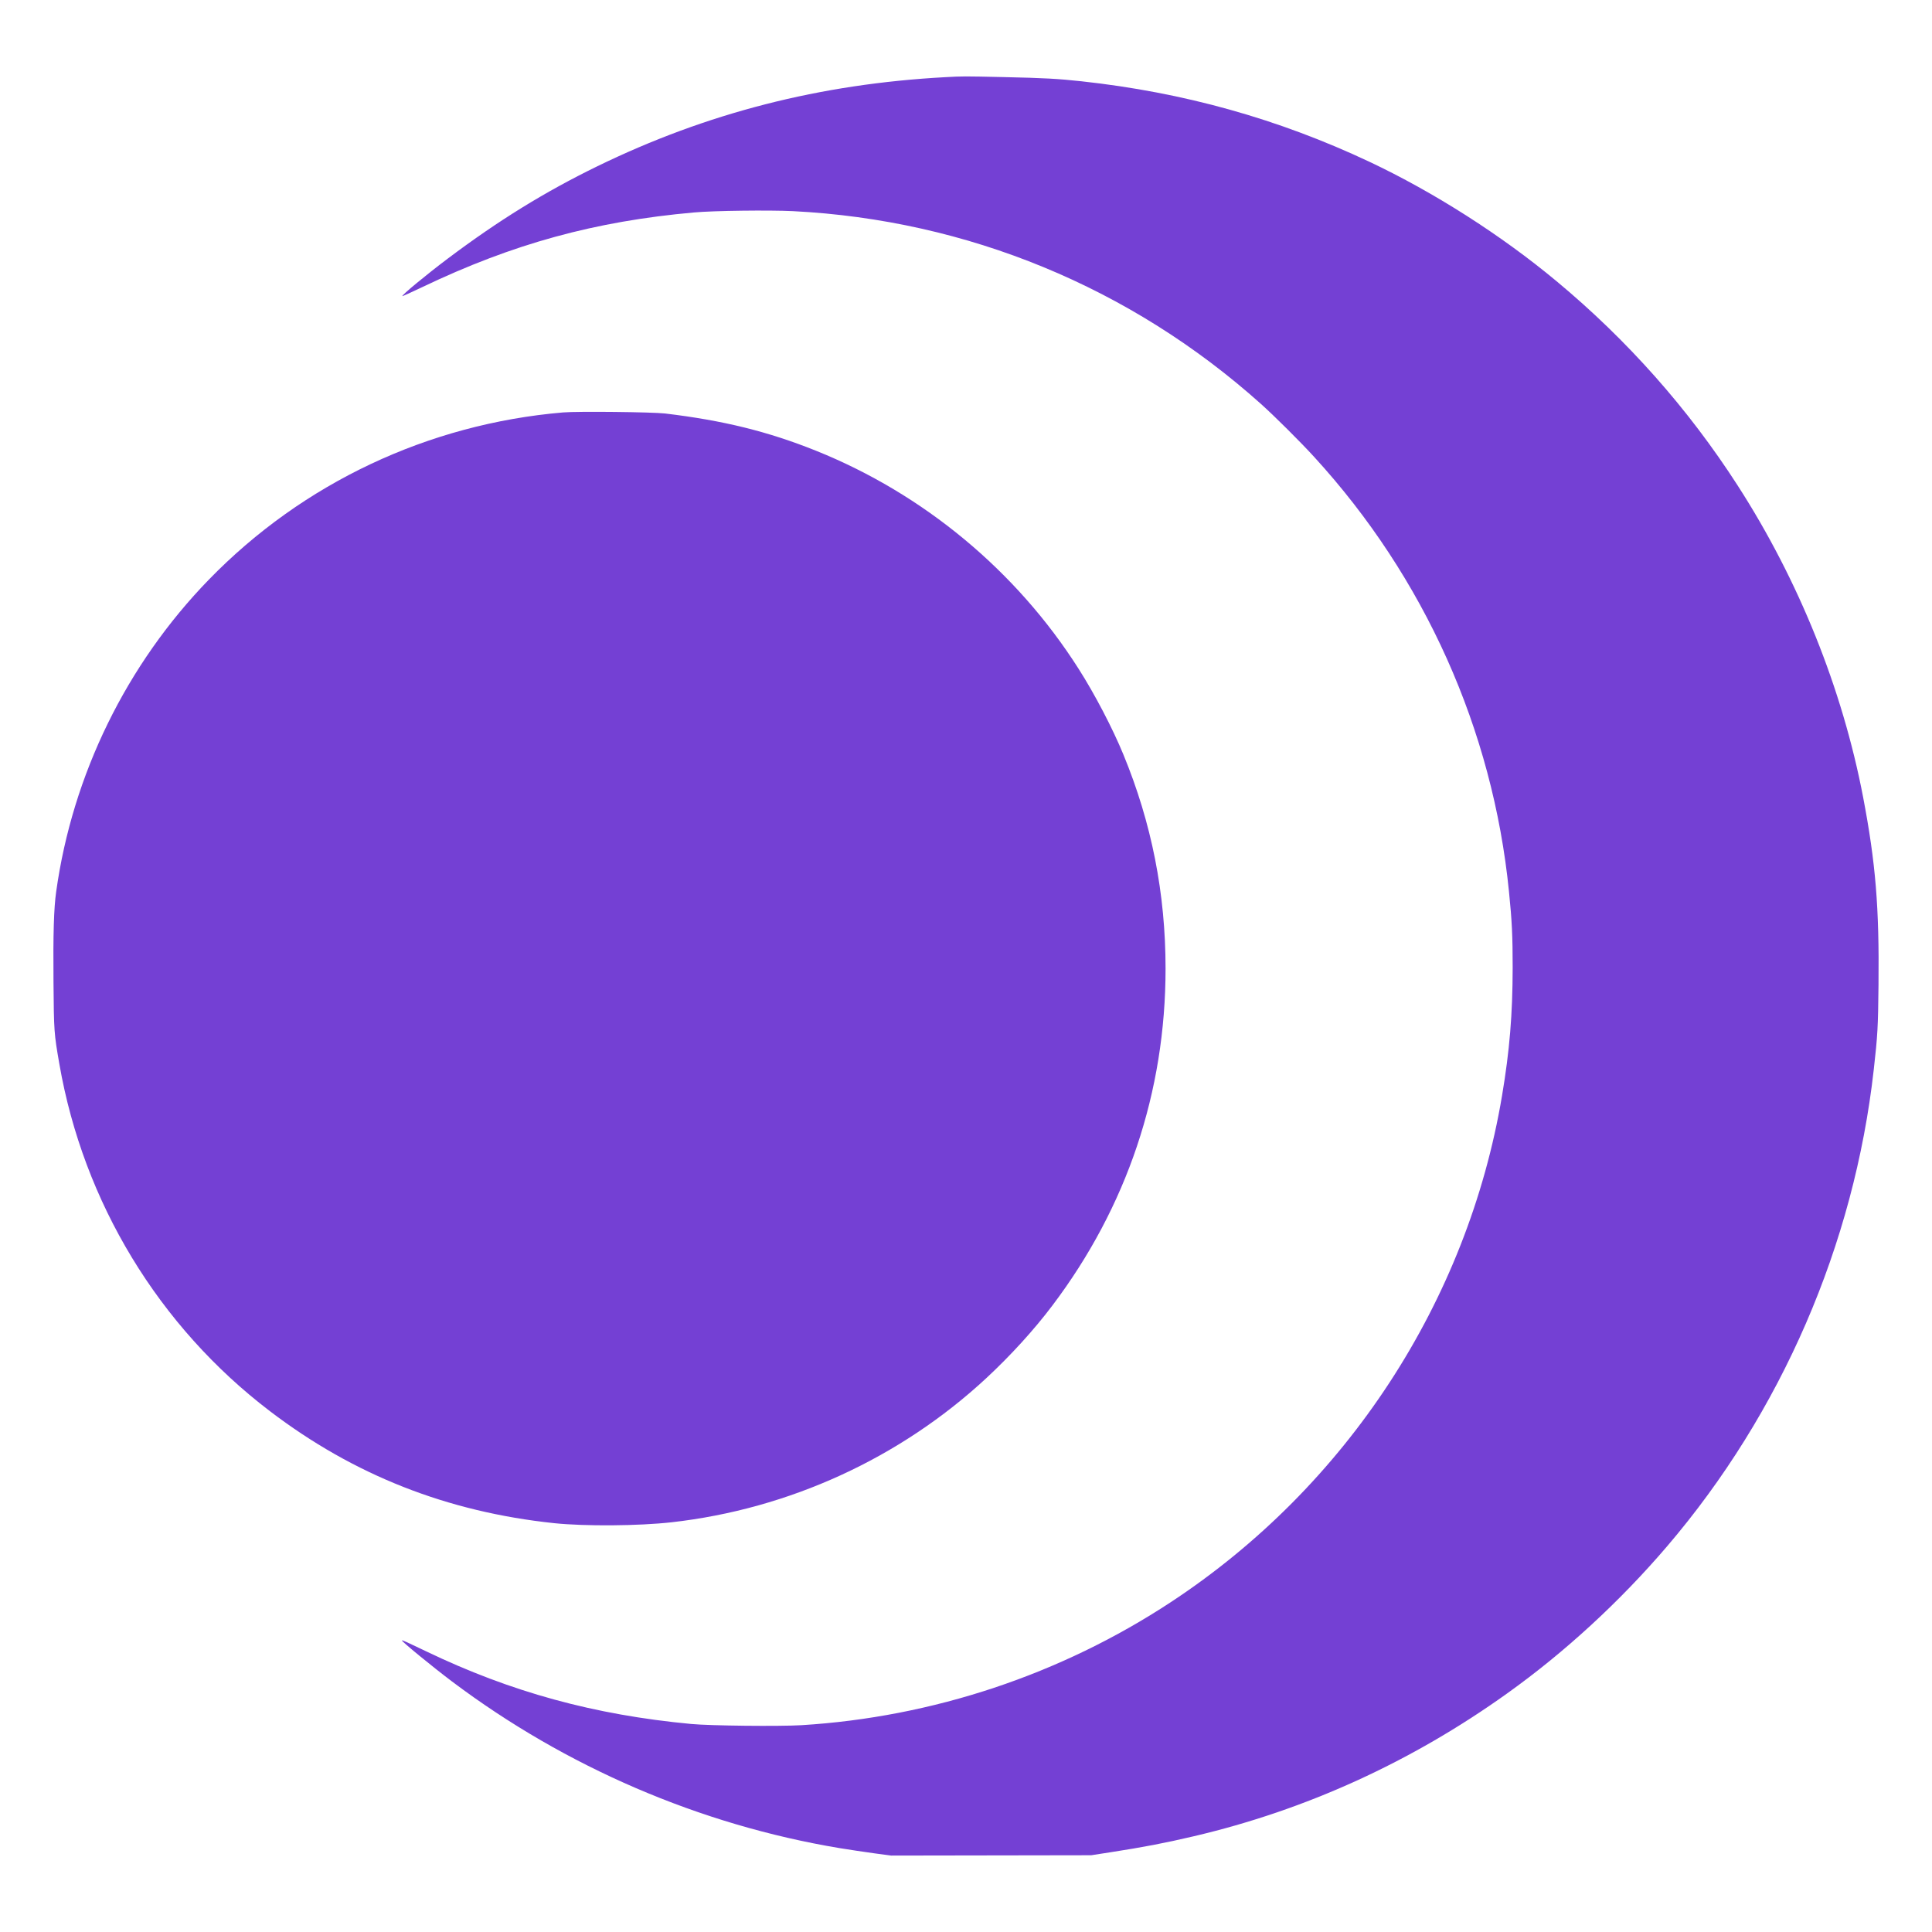 <?xml version="1.0" encoding="UTF-8" standalone="no"?>
<svg
   version="1.0"
   width="100mm"
   height="100mm"
   viewBox="0 0 283.465 283.465"
   preserveAspectRatio="xMidYMid meet"
   id="svg10"
   sodipodi:docname="gh-eclipse.svg"
   inkscape:version="1.1.2 (0a00cf5339, 2022-02-04)"
   xmlns:inkscape="http://www.inkscape.org/namespaces/inkscape"
   xmlns:sodipodi="http://sodipodi.sourceforge.net/DTD/sodipodi-0.dtd"
   xmlns="http://www.w3.org/2000/svg"
   xmlns:svg="http://www.w3.org/2000/svg">
  <defs
     id="defs14" />
  <sodipodi:namedview
     id="namedview12"
     pagecolor="#ffffff"
     bordercolor="#666666"
     borderopacity="1.0"
     inkscape:pageshadow="2"
     inkscape:pageopacity="0.0"
     inkscape:pagecheckerboard="0"
     inkscape:document-units="pt"
     showgrid="false"
     units="mm"
     width="100mm"
     inkscape:zoom="0.25057445"
     inkscape:cx="-1255.116"
     inkscape:cy="1456.6529"
     inkscape:window-width="1850"
     inkscape:window-height="1043"
     inkscape:window-x="0"
     inkscape:window-y="0"
     inkscape:window-maximized="1"
     inkscape:current-layer="svg10" />
  <g
     transform="matrix(0.012,0,0,-0.012,7.812,272.311)"
     fill="#000000"
     stroke="none"
     id="g8"
     style="fill:#7440d4;fill-opacity:1">
    <path
       d="m 10905,21749 c -1530,-83 -2915,-438 -4252,-1089 -640,-312 -1206,-661 -1825,-1126 -261,-196 -576,-456 -559,-462 4,-1 116,49 247,112 1103,527 2105,803 3319,911 238,22 923,30 1210,16 2130,-108 4130,-932 5721,-2357 167,-150 479,-460 650,-647 1350,-1474 2186,-3338 2383,-5317 36,-354 45,-541 45,-930 -1,-570 -37,-1011 -130,-1564 C 17291,6778 15814,4518 13665,3104 12320,2219 10753,1697 9145,1599 c -269,-16 -1114,-7 -1345,15 -1184,111 -2206,391 -3240,888 -229,110 -292,139 -297,134 -9,-9 372,-321 612,-502 C 6268,1086 7907,381 9615,96 9731,77 9920,49 10035,33 l 210,-28 1223,2 1223,2 232,36 c 401,62 669,113 1017,195 1374,321 2666,910 3837,1748 704,503 1377,1122 1954,1797 1398,1636 2288,3689 2528,5830 47,414 53,523 58,1036 10,947 -35,1492 -188,2294 -253,1324 -787,2653 -1533,3810 -605,940 -1349,1779 -2215,2499 -676,563 -1501,1089 -2287,1460 -1114,525 -2273,849 -3524,985 -288,31 -450,40 -945,51 -503,11 -503,11 -720,-1 z"
       id="path4"
       style="fill:#7440d4;fill-opacity:1" />
    <path
       d="M 6235,17650 C 4585,17510 3050,16786 1903,15606 896,14570 235,13220 36,11791 7,11587 -2,11271 3,10688 8,10080 10,10055 75,9682 369,7992 1290,6474 2650,5438 3676,4656 4817,4207 6126,4069 c 379,-39 1029,-34 1434,11 1437,162 2794,784 3849,1763 298,277 584,591 807,887 912,1207 1384,2613 1384,4120 0,917 -170,1779 -516,2618 -131,319 -351,740 -547,1047 -761,1197 -1895,2138 -3212,2667 -586,235 -1133,370 -1845,455 -154,18 -1069,28 -1245,13 z"
       id="path6"
       style="fill:#7440d4;fill-opacity:1" />
  </g>
</svg>
